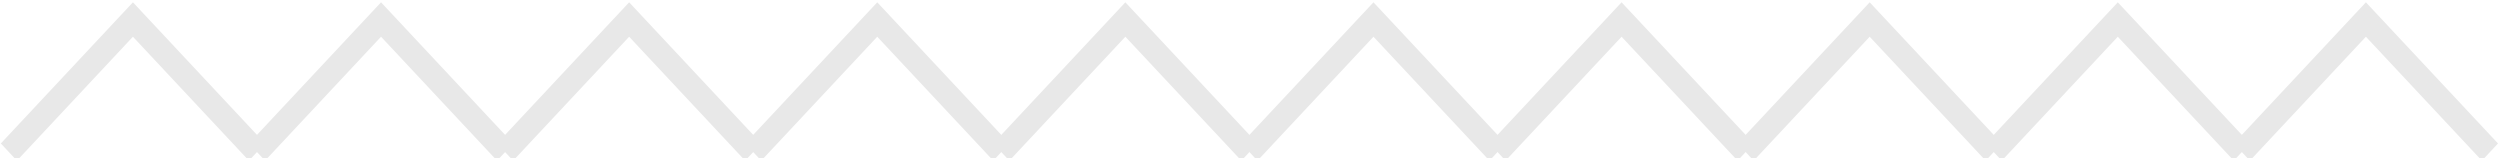 <?xml version="1.0" encoding="UTF-8" standalone="no"?>
<!-- Created with Inkscape (http://www.inkscape.org/) -->

<svg
   version="1.1"
   id="svg8399"
   width="212.339"
   height="13.437"
   xmlns:inkscape="http://www.inkscape.org/namespaces/inkscape"
   xmlns:sodipodi="http://sodipodi.sourceforge.net/DTD/sodipodi-0.dtd"
   xmlns="http://www.w3.org/2000/svg"
   xmlns:svg="http://www.w3.org/2000/svg">
  <defs
     id="defs8403" />
  <sodipodi:namedview
     id="namedview8401"
     pagecolor="#505050"
     bordercolor="#ffffff"
     borderopacity="1"
     inkscape:pageshadow="0"
     inkscape:pageopacity="0"
     inkscape:pagecheckerboard="1" />
  <inkscape:clipboard
     style="font-variation-settings:normal;opacity:1;vector-effect:none;fill:none;fill-opacity:1;stroke-width:2;stroke-linecap:butt;stroke-linejoin:miter;stroke-miterlimit:4;stroke-dasharray:none;stroke-dashoffset:0;stroke-opacity:1;-inkscape-stroke:none;stop-color:#000000;stop-opacity:1;stroke:#e8e8e8"
     min="748.346,754.285"
     max="960.685,767.723"
     geom-min="749.031,755.746"
     geom-max="960,766.993" />
  <g
     id="g8405"
     transform="matrix(3.78,0,0,3.78,-748.346,-754.285)">
    <g
       id="g388183"
       transform="matrix(0.146,0,0,0.156,192.734,169.602)"
       style="display:inline;stroke-width:6.625">
      <path
         style="fill:none;stroke:#e8e8e8;stroke-width:3.506;stroke-linecap:butt;stroke-linejoin:miter;stroke-miterlimit:4;stroke-dasharray:none;stroke-opacity:1"
         d="m 37.264,213.854 19.092,-19.092 19.092,19.092"
         id="path388163" />
      <path
         style="fill:none;stroke:#e8e8e8;stroke-width:3.506;stroke-linecap:butt;stroke-linejoin:miter;stroke-miterlimit:4;stroke-dasharray:none;stroke-opacity:1"
         d="m 75.448,213.854 19.092,-19.092 19.092,19.092"
         id="path388165" />
      <path
         style="fill:none;stroke:#e8e8e8;stroke-width:3.506;stroke-linecap:butt;stroke-linejoin:miter;stroke-miterlimit:4;stroke-dasharray:none;stroke-opacity:1"
         d="m 113.633,213.854 19.092,-19.092 19.092,19.092"
         id="path388167" />
      <path
         style="fill:none;stroke:#e8e8e8;stroke-width:3.506;stroke-linecap:butt;stroke-linejoin:miter;stroke-miterlimit:4;stroke-dasharray:none;stroke-opacity:1"
         d="m 151.817,213.854 19.092,-19.092 19.092,19.092"
         id="path388169" />
      <path
         style="fill:none;stroke:#e8e8e8;stroke-width:3.506;stroke-linecap:butt;stroke-linejoin:miter;stroke-miterlimit:4;stroke-dasharray:none;stroke-opacity:1"
         d="m 190.002,213.854 19.092,-19.092 19.092,19.092"
         id="path388171" />
      <path
         style="fill:none;stroke:#e8e8e8;stroke-width:3.506;stroke-linecap:butt;stroke-linejoin:miter;stroke-miterlimit:4;stroke-dasharray:none;stroke-opacity:1"
         d="m 228.186,213.854 19.092,-19.092 19.092,19.092"
         id="path388173" />
      <path
         style="fill:none;stroke:#e8e8e8;stroke-width:3.506;stroke-linecap:butt;stroke-linejoin:miter;stroke-miterlimit:4;stroke-dasharray:none;stroke-opacity:1"
         d="m 266.37,213.854 19.092,-19.092 19.092,19.092"
         id="path388175" />
      <path
         style="fill:none;stroke:#e8e8e8;stroke-width:3.506;stroke-linecap:butt;stroke-linejoin:miter;stroke-miterlimit:4;stroke-dasharray:none;stroke-opacity:1"
         d="m 304.555,213.854 19.092,-19.092 19.092,19.092"
         id="path388177" />
      <path
         style="fill:none;stroke:#e8e8e8;stroke-width:3.506;stroke-linecap:butt;stroke-linejoin:miter;stroke-miterlimit:4;stroke-dasharray:none;stroke-opacity:1"
         d="m 342.739,213.854 19.092,-19.092 19.092,19.092"
         id="path388179" />
      <path
         style="fill:none;stroke:#e8e8e8;stroke-width:3.506;stroke-linecap:butt;stroke-linejoin:miter;stroke-miterlimit:4;stroke-dasharray:none;stroke-opacity:1"
         d="m 380.924,213.854 19.092,-19.092 19.092,19.092"
         id="path388181" />
    </g>
  </g>
</svg>
